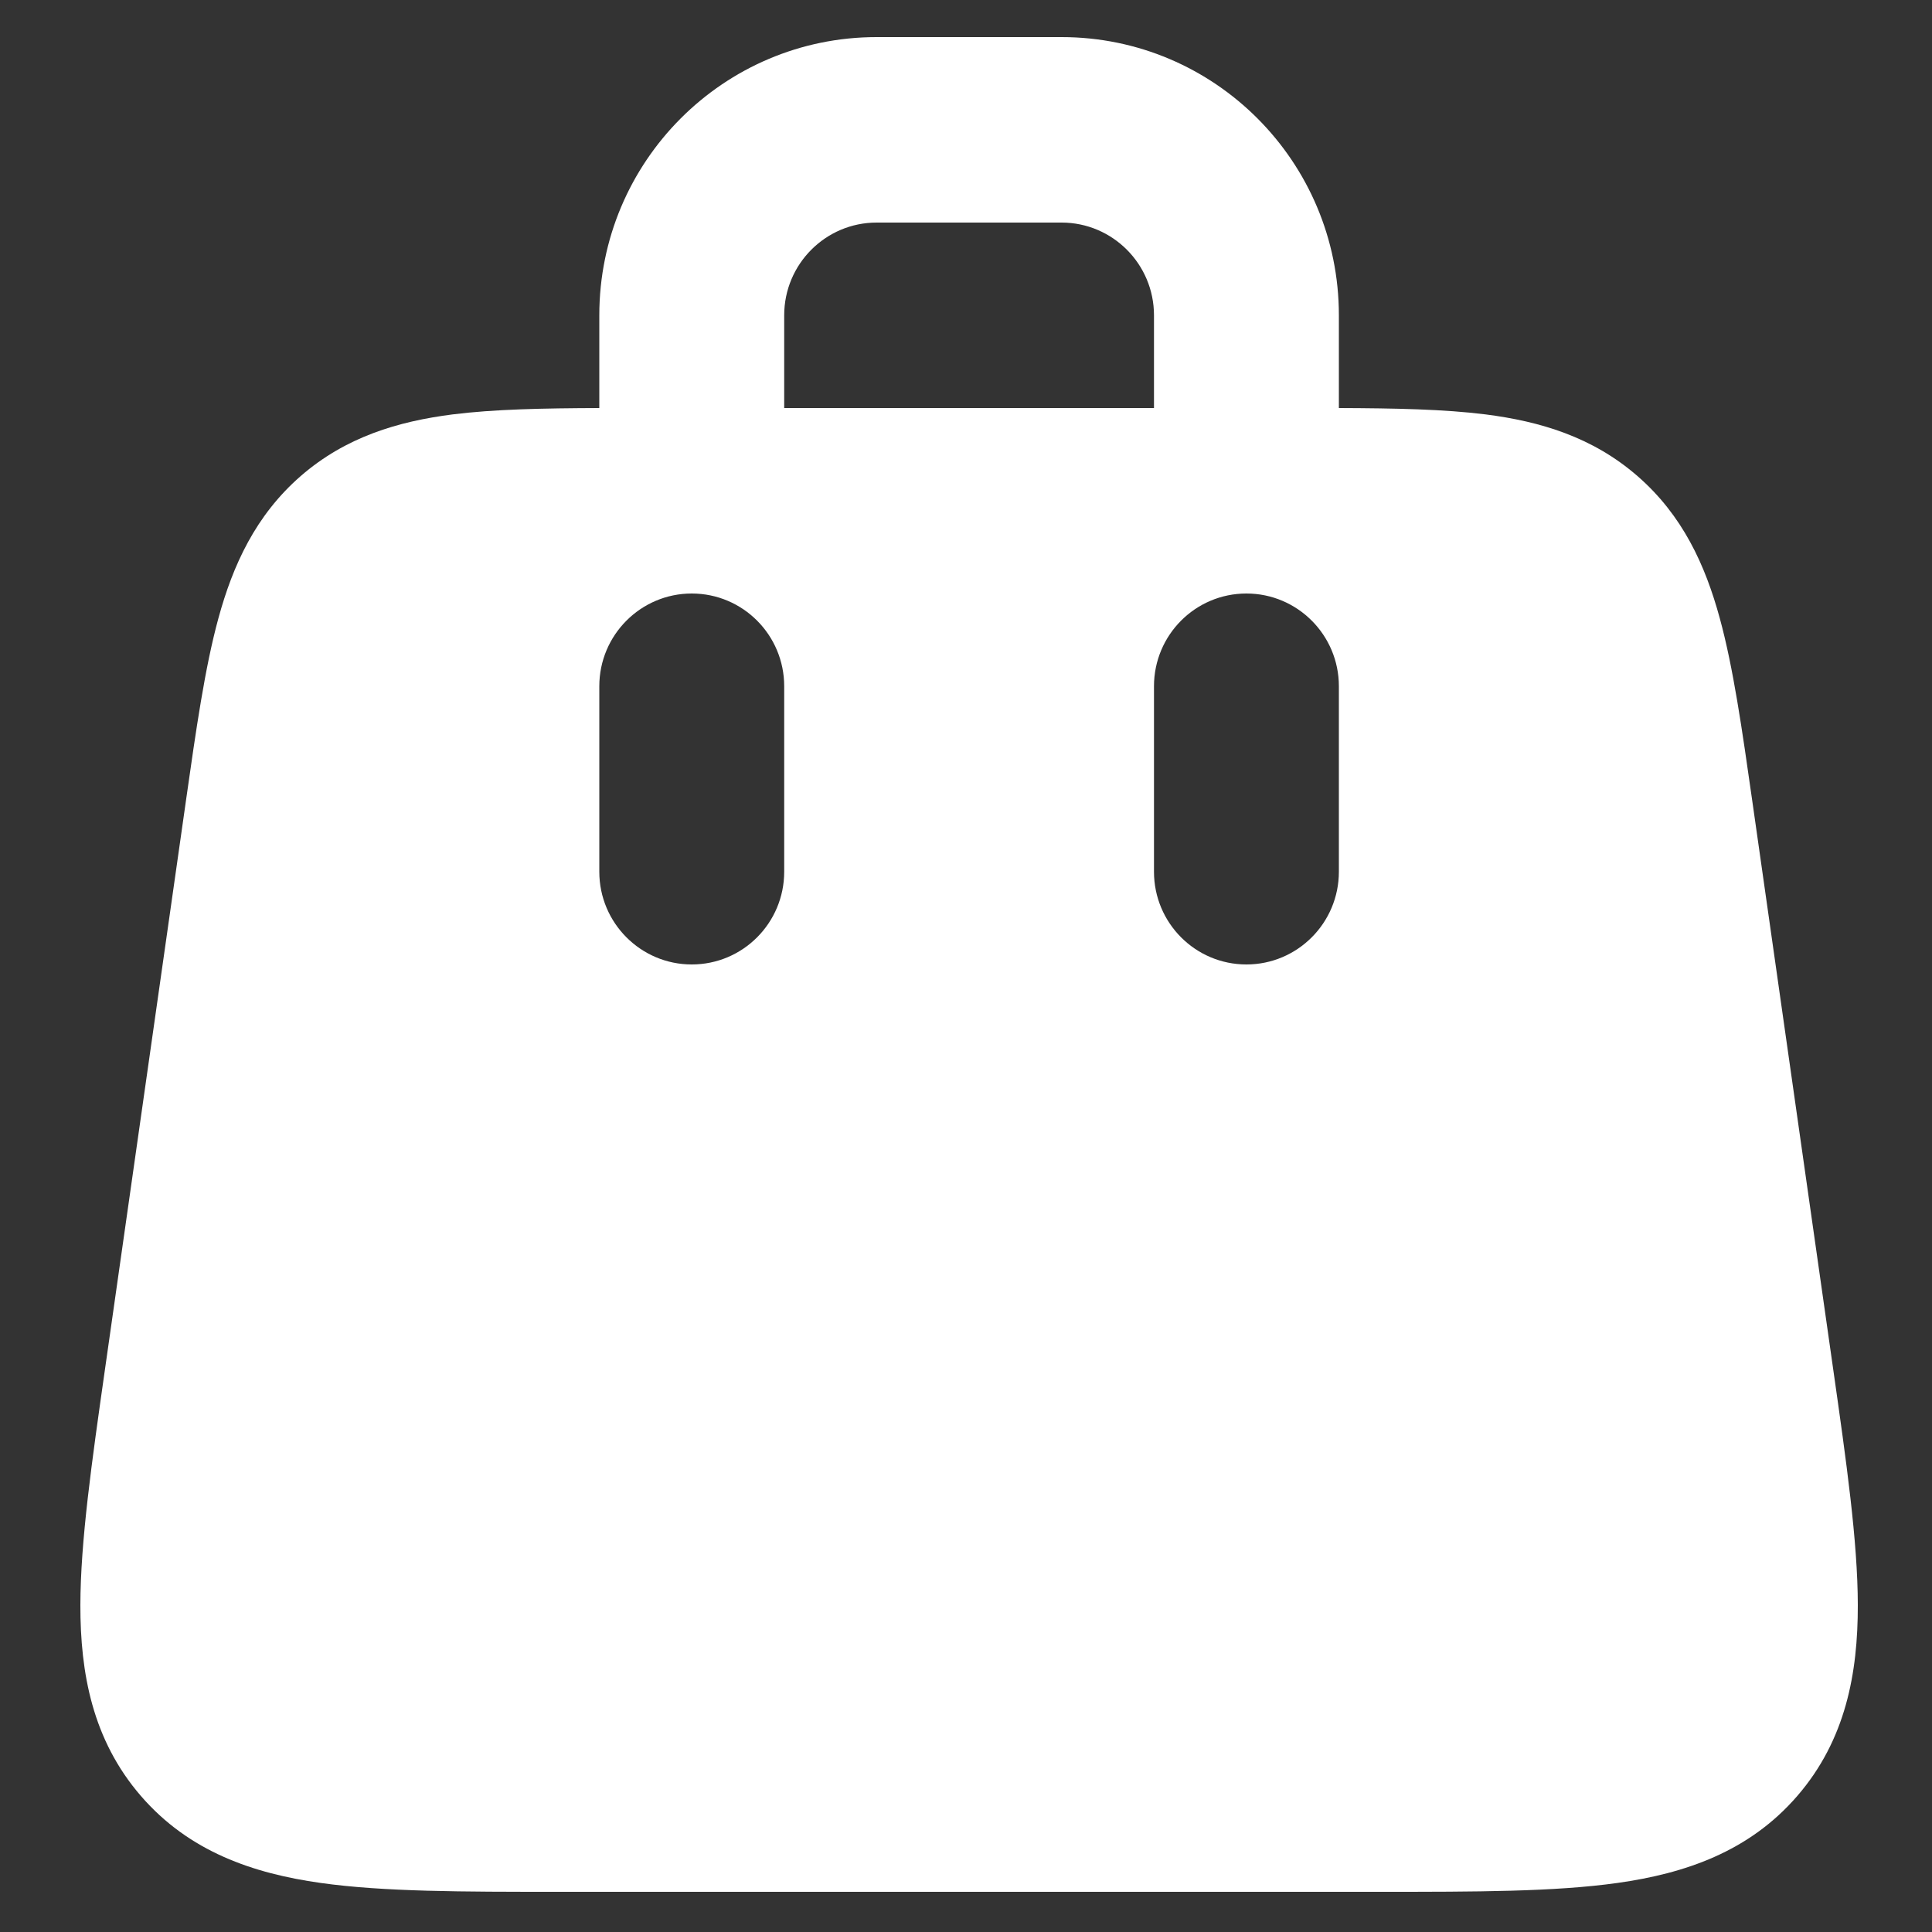 <svg width="20" height="20" viewBox="0 0 20 20" fill="none" xmlns="http://www.w3.org/2000/svg">
<rect x="0" y="0" width="20" height="20" fill="#333333" stroke="none"/>
<g clip-path="url(#clip0_2096_2166)">
<path fill-rule="evenodd" clip-rule="evenodd" d="M9.075 0.384C7.49 0.384 6.204 1.673 6.204 3.264V4.224C5.625 4.226 5.115 4.236 4.685 4.29C4.122 4.362 3.58 4.522 3.113 4.928C2.646 5.335 2.411 5.85 2.261 6.4C2.121 6.911 2.03 7.551 1.925 8.288L1.917 8.345L1.087 14.173C0.95 15.135 0.833 15.956 0.832 16.616C0.831 17.32 0.957 18.011 1.458 18.591C1.959 19.171 2.624 19.394 3.318 19.492C3.97 19.584 4.797 19.584 5.765 19.584H14.299C15.268 19.584 16.094 19.584 16.746 19.492C17.44 19.394 18.105 19.171 18.606 18.591C19.107 18.011 19.233 17.32 19.232 16.616C19.231 15.956 19.114 15.135 18.977 14.173L18.139 8.288C18.034 7.551 17.943 6.911 17.803 6.4C17.653 5.85 17.419 5.335 16.951 4.928C16.484 4.522 15.942 4.362 15.379 4.29C14.949 4.236 14.439 4.226 13.86 4.224V3.264C13.86 1.673 12.574 0.384 10.989 0.384H9.075ZM11.946 4.224V3.264C11.946 2.734 11.517 2.304 10.989 2.304H9.075C8.547 2.304 8.118 2.734 8.118 3.264V4.224H11.946ZM7.161 6.144C7.69 6.144 8.118 6.574 8.118 7.104V9.024C8.118 9.554 7.69 9.984 7.161 9.984C6.633 9.984 6.204 9.554 6.204 9.024V7.104C6.204 6.574 6.633 6.144 7.161 6.144ZM13.86 7.104C13.86 6.574 13.431 6.144 12.903 6.144C12.374 6.144 11.946 6.574 11.946 7.104V9.024C11.946 9.554 12.374 9.984 12.903 9.984C13.431 9.984 13.86 9.554 13.86 9.024V7.104Z" fill="white"/>
</g>
<defs>
<clipPath id="clip0_2096_2166">
<rect width="19.968" height="20" fill="white"/>
</clipPath>
</defs>
</svg>
